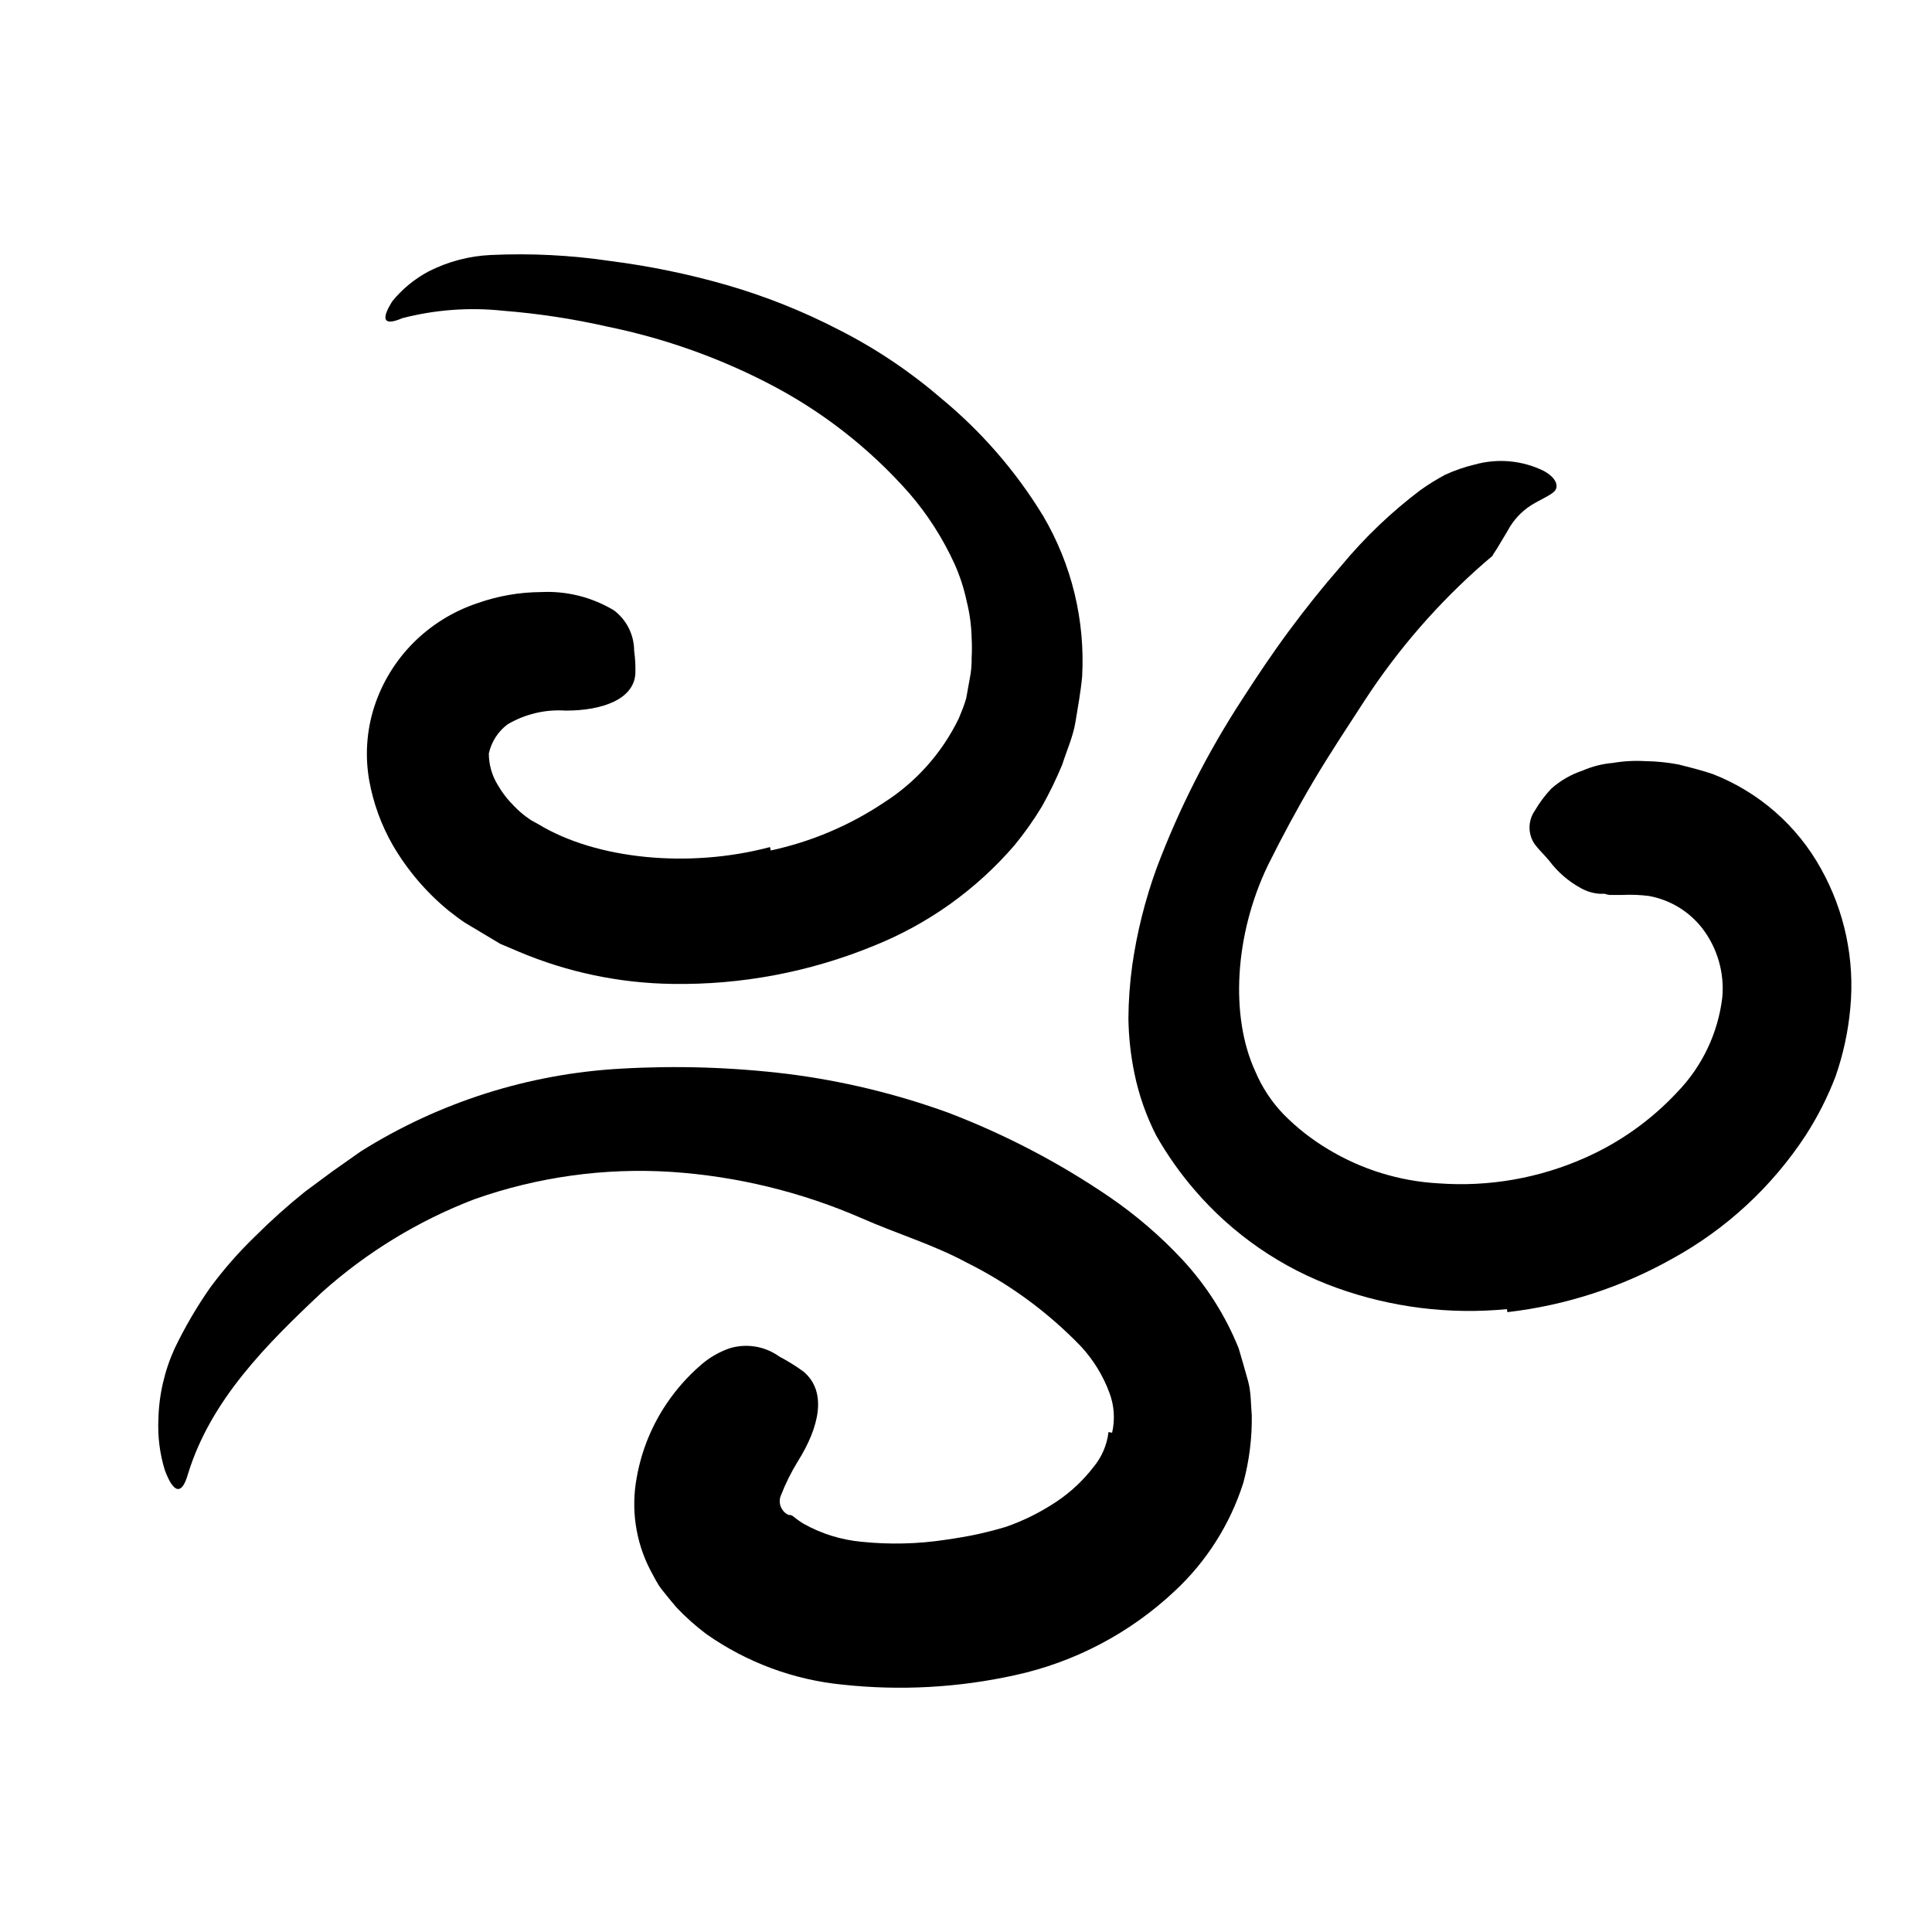 <svg width="96" height="96" viewBox="0 0 96 96" fill="none" xmlns="http://www.w3.org/2000/svg">
<path d="M38.3 42.26C40.306 41.827 42.213 41.02 43.92 39.88C45.523 38.858 46.811 37.411 47.64 35.7C47.77 35.39 47.9 35.08 48.01 34.7L48.19 33.7C48.257 33.371 48.287 33.036 48.28 32.7C48.298 32.367 48.298 32.033 48.28 31.7C48.266 31.079 48.182 30.462 48.03 29.86C47.895 29.227 47.694 28.61 47.43 28.02C46.852 26.754 46.098 25.575 45.19 24.52C43.185 22.241 40.766 20.365 38.06 18.99C35.586 17.725 32.952 16.8 30.23 16.24C28.505 15.847 26.754 15.579 24.99 15.44C23.315 15.262 21.621 15.388 19.99 15.81C19.11 16.19 18.88 15.94 19.5 14.96C19.999 14.351 20.614 13.848 21.31 13.48C22.268 12.995 23.317 12.719 24.39 12.67C26.375 12.578 28.364 12.678 30.33 12.97C32.281 13.219 34.21 13.617 36.1 14.16C38.025 14.716 39.89 15.46 41.67 16.38C43.494 17.304 45.2 18.446 46.75 19.78C48.758 21.433 50.475 23.41 51.83 25.63C53.253 28.046 53.928 30.83 53.77 33.63C53.7 34.38 53.56 35.13 53.44 35.87C53.32 36.61 53 37.3 52.78 38C52.486 38.705 52.153 39.393 51.78 40.06C51.371 40.739 50.913 41.387 50.41 42C48.512 44.204 46.111 45.919 43.41 47C40.239 48.301 36.837 48.944 33.41 48.89C30.787 48.855 28.196 48.311 25.78 47.29L24.86 46.9L23.99 46.38L23.12 45.86C22.84 45.68 22.55 45.45 22.28 45.24C21.175 44.332 20.241 43.235 19.52 42C18.95 41.008 18.554 39.926 18.35 38.8C18.131 37.579 18.214 36.322 18.59 35.14C18.973 33.948 19.631 32.862 20.51 31.97C21.411 31.059 22.514 30.374 23.73 29.97C24.742 29.612 25.807 29.426 26.88 29.42C28.154 29.355 29.417 29.672 30.51 30.33C30.819 30.564 31.07 30.866 31.244 31.213C31.417 31.56 31.509 31.942 31.51 32.33C31.564 32.714 31.584 33.102 31.57 33.49C31.48 34.75 29.93 35.31 28.11 35.31C27.096 35.24 26.084 35.48 25.21 36C24.742 36.356 24.416 36.866 24.29 37.44C24.291 37.99 24.443 38.53 24.73 39C24.961 39.396 25.243 39.759 25.57 40.08C25.735 40.25 25.912 40.407 26.1 40.55L26.38 40.75L26.76 40.96C29.63 42.7 34.24 43.16 38.26 42.09L38.3 42.26Z" fill="currentColor"/>
<path d="M74.88 65.05C72.024 65.327 69.141 64.968 66.44 64C63.692 63.018 61.248 61.336 59.35 59.12C58.631 58.284 57.994 57.38 57.45 56.42C56.953 55.447 56.59 54.41 56.37 53.34C56.183 52.438 56.083 51.521 56.07 50.6C56.077 49.72 56.14 48.842 56.26 47.97C56.496 46.323 56.902 44.704 57.47 43.14C58.58 40.193 60.009 37.377 61.73 34.74C62.47 33.59 63.24 32.44 64.07 31.32C64.9 30.2 65.74 29.15 66.64 28.12C67.8 26.718 69.119 25.457 70.57 24.36C70.966 24.076 71.38 23.819 71.81 23.59C72.285 23.372 72.781 23.201 73.29 23.08C74.431 22.764 75.648 22.878 76.71 23.4C77.38 23.77 77.44 24.19 77.25 24.4C77.06 24.61 76.58 24.8 76.09 25.1C75.592 25.417 75.185 25.858 74.91 26.38L74.42 27.2C74.34 27.34 74.23 27.48 74.15 27.63L73.75 27.97C71.469 29.96 69.474 32.255 67.82 34.79C66.99 36.07 66.08 37.44 65.28 38.79C64.48 40.14 63.71 41.57 63 43C61.36 46.41 61.1 50.48 62.38 53.25C62.714 54.036 63.188 54.755 63.78 55.37C64.443 56.042 65.189 56.627 66 57.11C67.661 58.112 69.543 58.693 71.48 58.8C73.974 58.984 76.475 58.547 78.76 57.53C80.491 56.764 82.049 55.655 83.34 54.27C84.582 52.987 85.369 51.333 85.58 49.56C85.691 48.328 85.334 47.1 84.58 46.12C83.923 45.279 82.98 44.709 81.93 44.52C81.486 44.463 81.037 44.447 80.59 44.47H79.99C79.901 44.461 79.814 44.44 79.73 44.41H79.47C79.147 44.384 78.833 44.289 78.55 44.13C77.935 43.794 77.4 43.331 76.98 42.77C76.74 42.48 76.46 42.22 76.26 41.95C76.091 41.706 76.001 41.416 76.001 41.12C76.001 40.823 76.091 40.534 76.26 40.29C76.492 39.889 76.771 39.516 77.09 39.18C77.541 38.782 78.069 38.479 78.64 38.29C79.116 38.082 79.623 37.953 80.14 37.91C80.668 37.819 81.205 37.789 81.74 37.82C82.304 37.827 82.866 37.884 83.42 37.99C83.97 38.13 84.54 38.27 85.1 38.46C87.388 39.35 89.291 41.013 90.48 43.16C91.661 45.271 92.171 47.692 91.94 50.1C91.835 51.252 91.59 52.387 91.21 53.48C90.817 54.509 90.317 55.494 89.72 56.42C88.051 58.964 85.785 61.062 83.12 62.53C80.586 63.959 77.791 64.867 74.9 65.2L74.88 65.05Z" fill="currentColor"/>
<path d="M55.26 71.19C55.414 70.524 55.365 69.828 55.12 69.19C54.804 68.342 54.325 67.564 53.71 66.9C52.061 65.189 50.129 63.775 48 62.72C46.37 61.84 44.55 61.3 42.81 60.53C39.812 59.225 36.612 58.447 33.35 58.23C30.032 58.019 26.705 58.481 23.57 59.59C20.787 60.657 18.221 62.222 16 64.21C13.21 66.83 10.48 69.57 9.35 73.21C9.04 74.33 8.62 74.21 8.19 73.05C7.939 72.235 7.831 71.382 7.87 70.53C7.898 69.311 8.174 68.11 8.68 67C9.182 65.955 9.768 64.952 10.43 64C11.104 63.085 11.853 62.229 12.67 61.44C13.459 60.652 14.29 59.908 15.16 59.21L16.51 58.21L17.93 57.21C21.825 54.765 26.278 53.351 30.87 53.1C33.622 52.942 36.383 53.029 39.12 53.36C41.85 53.704 44.533 54.351 47.12 55.29C49.94 56.368 52.625 57.77 55.12 59.47C56.445 60.376 57.666 61.425 58.76 62.6C59.951 63.884 60.897 65.375 61.55 67C61.71 67.55 61.87 68.09 62.02 68.64C62.17 69.19 62.15 69.77 62.2 70.34C62.215 71.467 62.074 72.591 61.78 73.68C61.126 75.737 59.951 77.59 58.37 79.06C56.151 81.147 53.407 82.592 50.43 83.24C47.624 83.859 44.737 84.018 41.88 83.71C39.437 83.472 37.097 82.604 35.09 81.19C34.565 80.795 34.073 80.356 33.62 79.88C33.37 79.59 33.13 79.29 32.89 78.99C32.65 78.69 32.49 78.33 32.3 77.99C31.578 76.579 31.346 74.968 31.64 73.41C31.872 72.1 32.376 70.853 33.12 69.75C33.599 69.038 34.171 68.392 34.82 67.83C35.236 67.465 35.718 67.184 36.24 67C36.658 66.87 37.101 66.84 37.533 66.911C37.966 66.982 38.375 67.153 38.73 67.41C39.144 67.627 39.542 67.874 39.92 68.15C41.12 69.15 40.71 70.92 39.64 72.62C39.304 73.166 39.02 73.742 38.79 74.34C38.748 74.452 38.734 74.573 38.75 74.691C38.766 74.81 38.81 74.923 38.88 75.02C38.955 75.14 39.068 75.231 39.2 75.28H39.28C39.331 75.293 39.379 75.317 39.42 75.35C39.583 75.487 39.757 75.611 39.94 75.72C40.824 76.214 41.802 76.517 42.81 76.61C44.202 76.754 45.607 76.721 46.99 76.51C47.54 76.43 48.09 76.34 48.64 76.22L49.34 76.05L49.98 75.87C50.866 75.561 51.709 75.141 52.49 74.62C53.197 74.149 53.822 73.564 54.34 72.89C54.749 72.397 55.006 71.796 55.08 71.16L55.26 71.19Z" fill="currentColor"/>
</svg>
